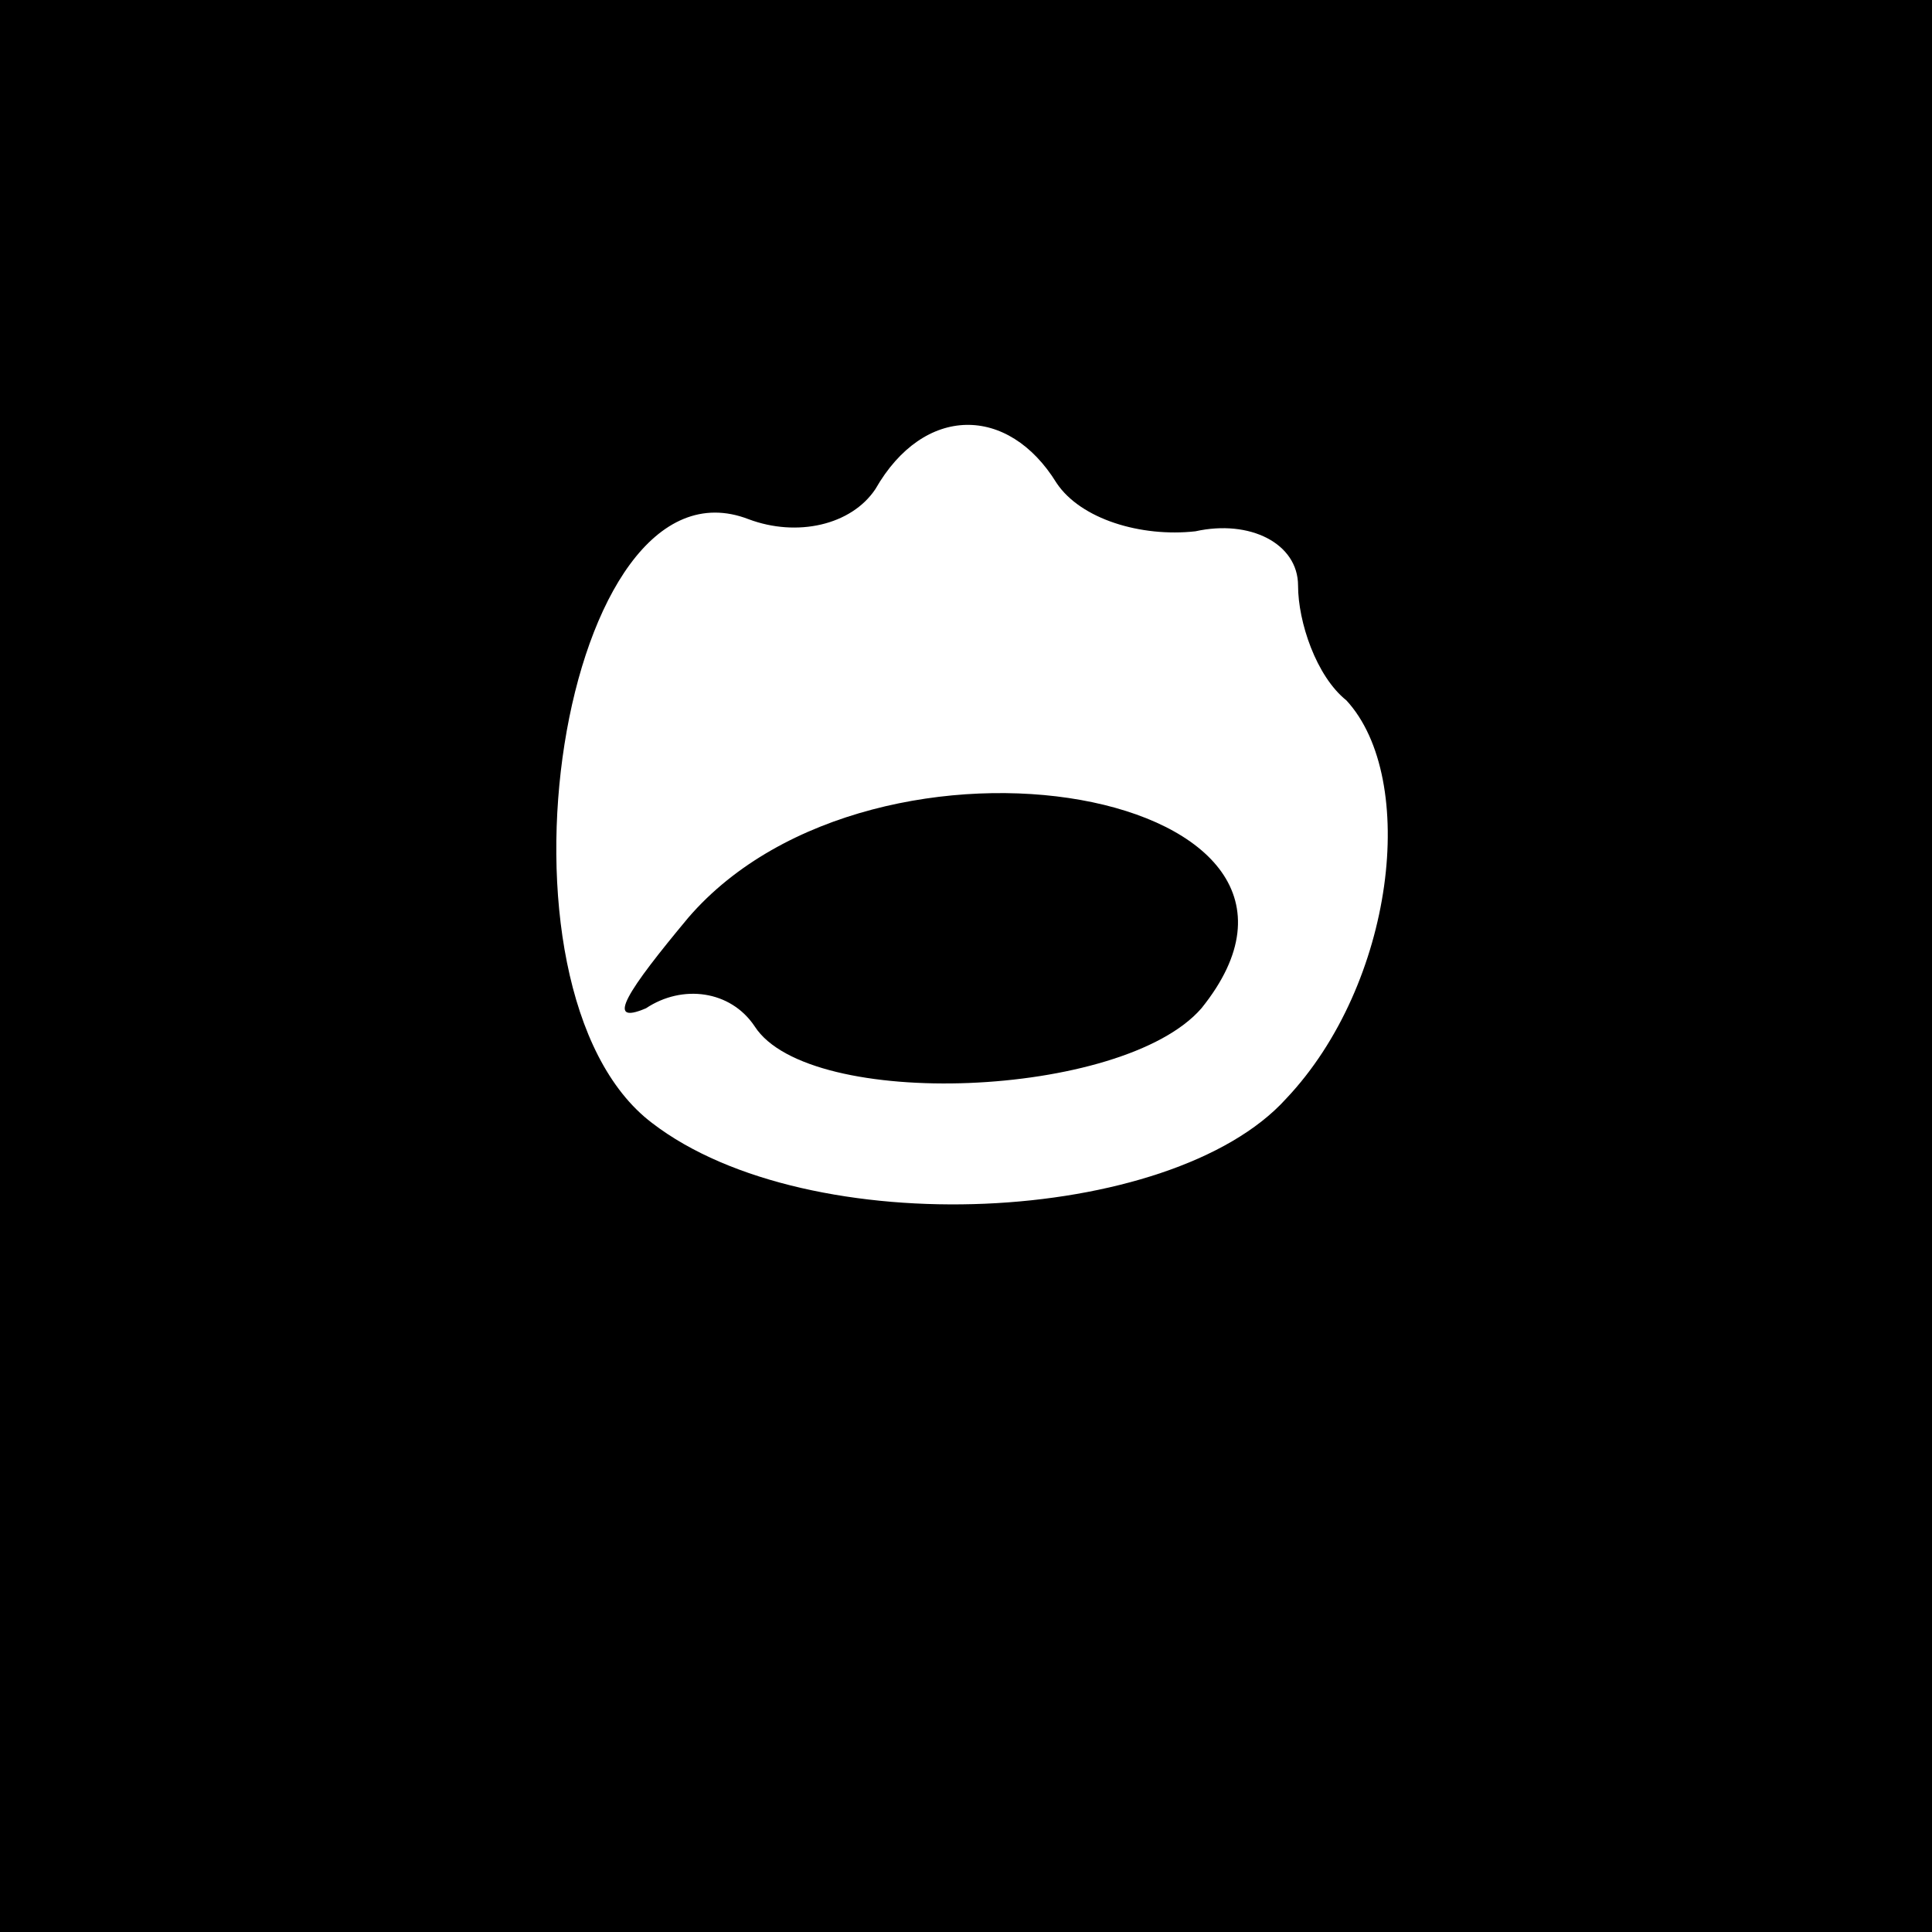 <?xml version="1.0" standalone="no"?>
<!DOCTYPE svg PUBLIC "-//W3C//DTD SVG 20010904//EN"
 "http://www.w3.org/TR/2001/REC-SVG-20010904/DTD/svg10.dtd">
<svg version="1.0" xmlns="http://www.w3.org/2000/svg"
 width="32pt" height="32pt" viewBox="0 0 32 32"
 preserveAspectRatio="xMidYMid meet">
<rect x="0" y="0" width="32" height="32" fill="#808080" stroke="none"/>
<g transform="translate(0,32) scale(0.1,-0.1)"
fill="#000000" stroke="none">
<path fill="#000000" stroke="none" d="M0 160 l0 -160 160 0 160 0 0 160 0
160 -160 0 -160 0 0 -160z"/>
<path fill="#ffffff" stroke="none" d="M175 240 c4 -6 14 -9 23 -8 9 2 17 -2
17 -9 0 -6 3 -15 8 -19 12 -13 8 -47 -10 -66 -19 -21 -79 -24 -105 -4 -29 22
-15 112 16 100 8 -3 17 -1 21 5 8 14 22 14 30 1z"/>
<path fill="#000000" stroke="none" d="M114 168 c-10 -12 -14 -18 -7 -15 6 4
14 3 18 -3 9 -14 61 -12 74 3 29 36 -54 51 -85 15z"/>
</g>
</svg>
